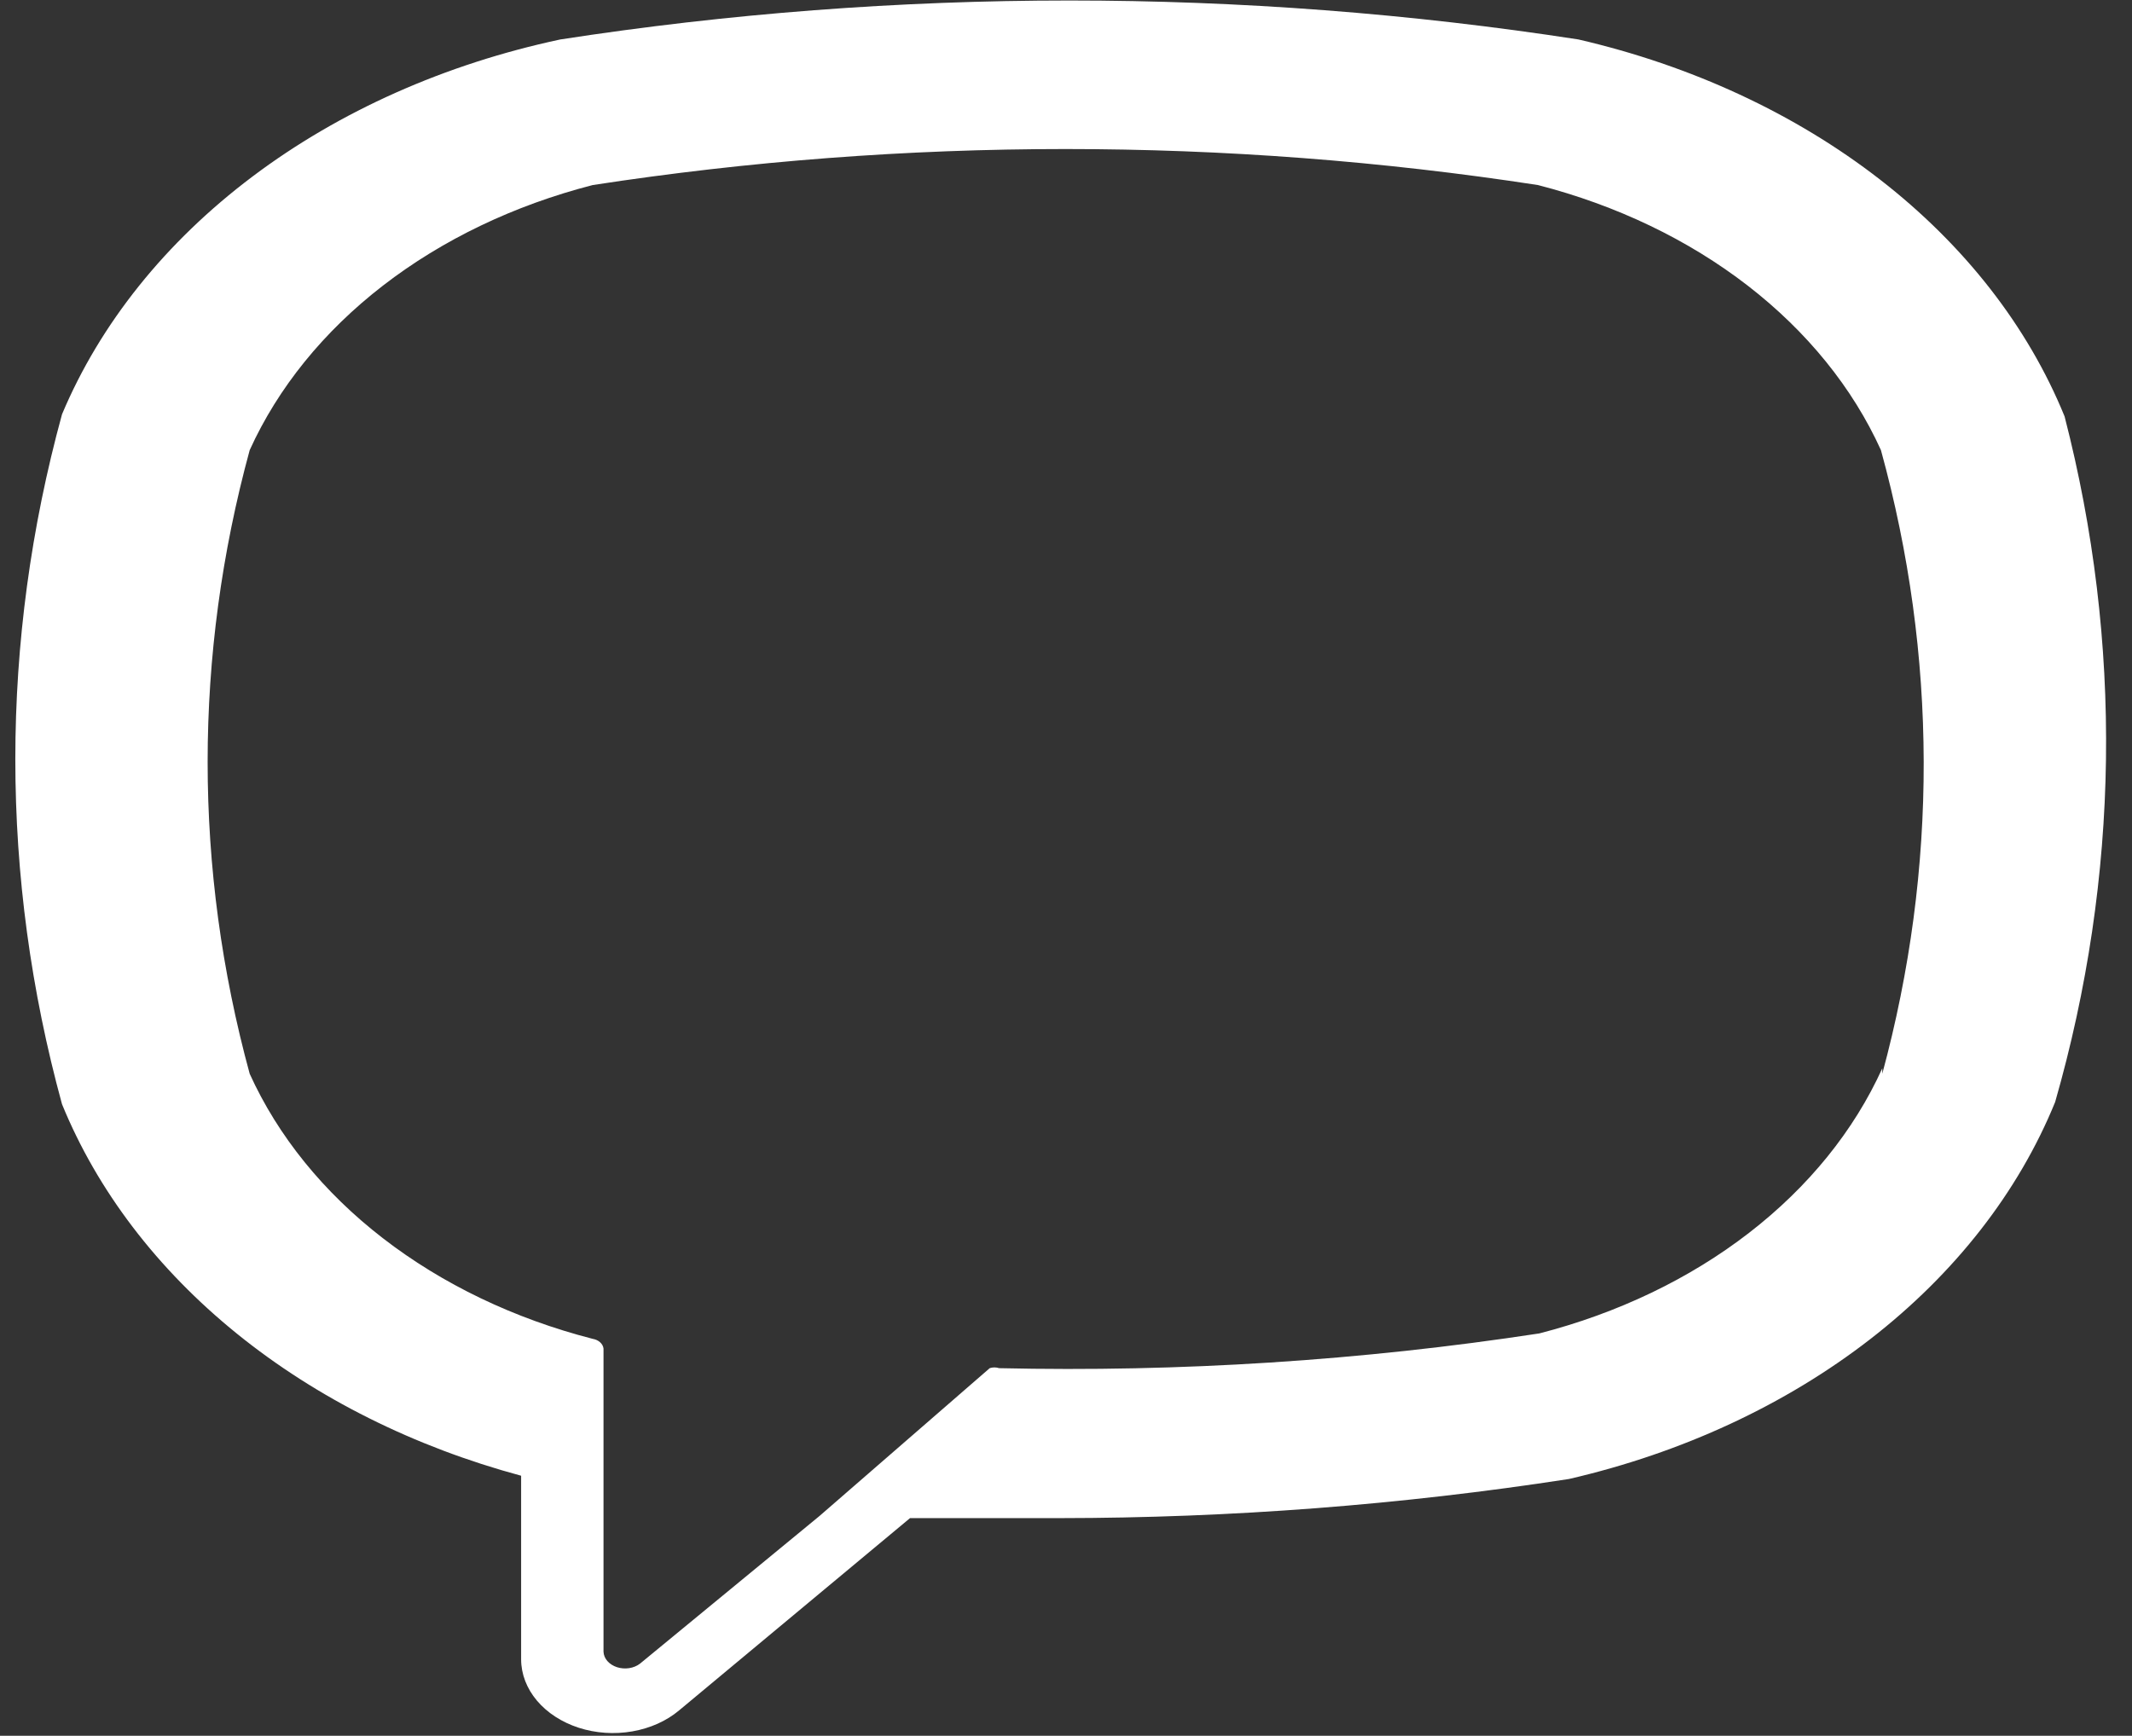 <svg width="70" height="57" viewBox="0 0 70 57" fill="none" xmlns="http://www.w3.org/2000/svg">
<rect x="0" y="0" width="70" height="57" fill="#333333" stroke="none"/>
<path d="M67.787 13.676C66.584 10.721 64.501 8.048 61.718 5.89C58.936 3.732 55.54 2.155 51.826 1.296C40.783 -0.41 29.438 -0.41 18.396 1.296C14.618 2.102 11.147 3.647 8.293 5.795C5.438 7.943 3.288 10.626 2.036 13.605C-0.008 21.067 -0.008 28.797 2.036 36.26C3.195 39.097 5.162 41.678 7.779 43.796C10.396 45.914 13.591 47.511 17.11 48.461V54.491C17.111 54.974 17.292 55.446 17.629 55.846C17.966 56.246 18.444 56.556 19.001 56.737C19.559 56.917 20.17 56.959 20.758 56.857C21.345 56.756 21.881 56.516 22.297 56.167L29.879 49.853H34.8C40.41 49.849 46.007 49.419 51.515 48.568C55.229 47.71 58.626 46.132 61.408 43.974C64.19 41.816 66.274 39.143 67.477 36.188C69.597 28.79 69.703 21.11 67.787 13.676V13.676ZM61.801 35.082C60.874 37.129 59.378 38.977 57.425 40.486C55.474 41.995 53.118 43.124 50.54 43.788C44.697 44.68 38.751 45.063 32.805 44.929C32.756 44.913 32.703 44.904 32.65 44.904C32.597 44.904 32.544 44.913 32.495 44.929L26.909 49.781L21.012 54.633C20.913 54.709 20.789 54.76 20.655 54.78C20.521 54.8 20.382 54.789 20.256 54.748C20.13 54.706 20.021 54.637 19.942 54.547C19.864 54.457 19.82 54.351 19.815 54.241V44.287C19.807 44.21 19.768 44.137 19.704 44.079C19.64 44.021 19.554 43.981 19.46 43.966C16.882 43.303 14.527 42.173 12.575 40.664C10.622 39.156 9.126 37.307 8.198 35.261C6.357 28.515 6.357 21.528 8.198 14.782C9.126 12.736 10.622 10.887 12.575 9.378C14.527 7.869 16.882 6.74 19.46 6.077C29.712 4.5 40.243 4.5 50.496 6.077C53.074 6.74 55.429 7.869 57.381 9.378C59.333 10.887 60.83 12.736 61.757 14.782C63.614 21.525 63.629 28.512 61.801 35.261V35.082Z" fill="white"/>
</svg>
